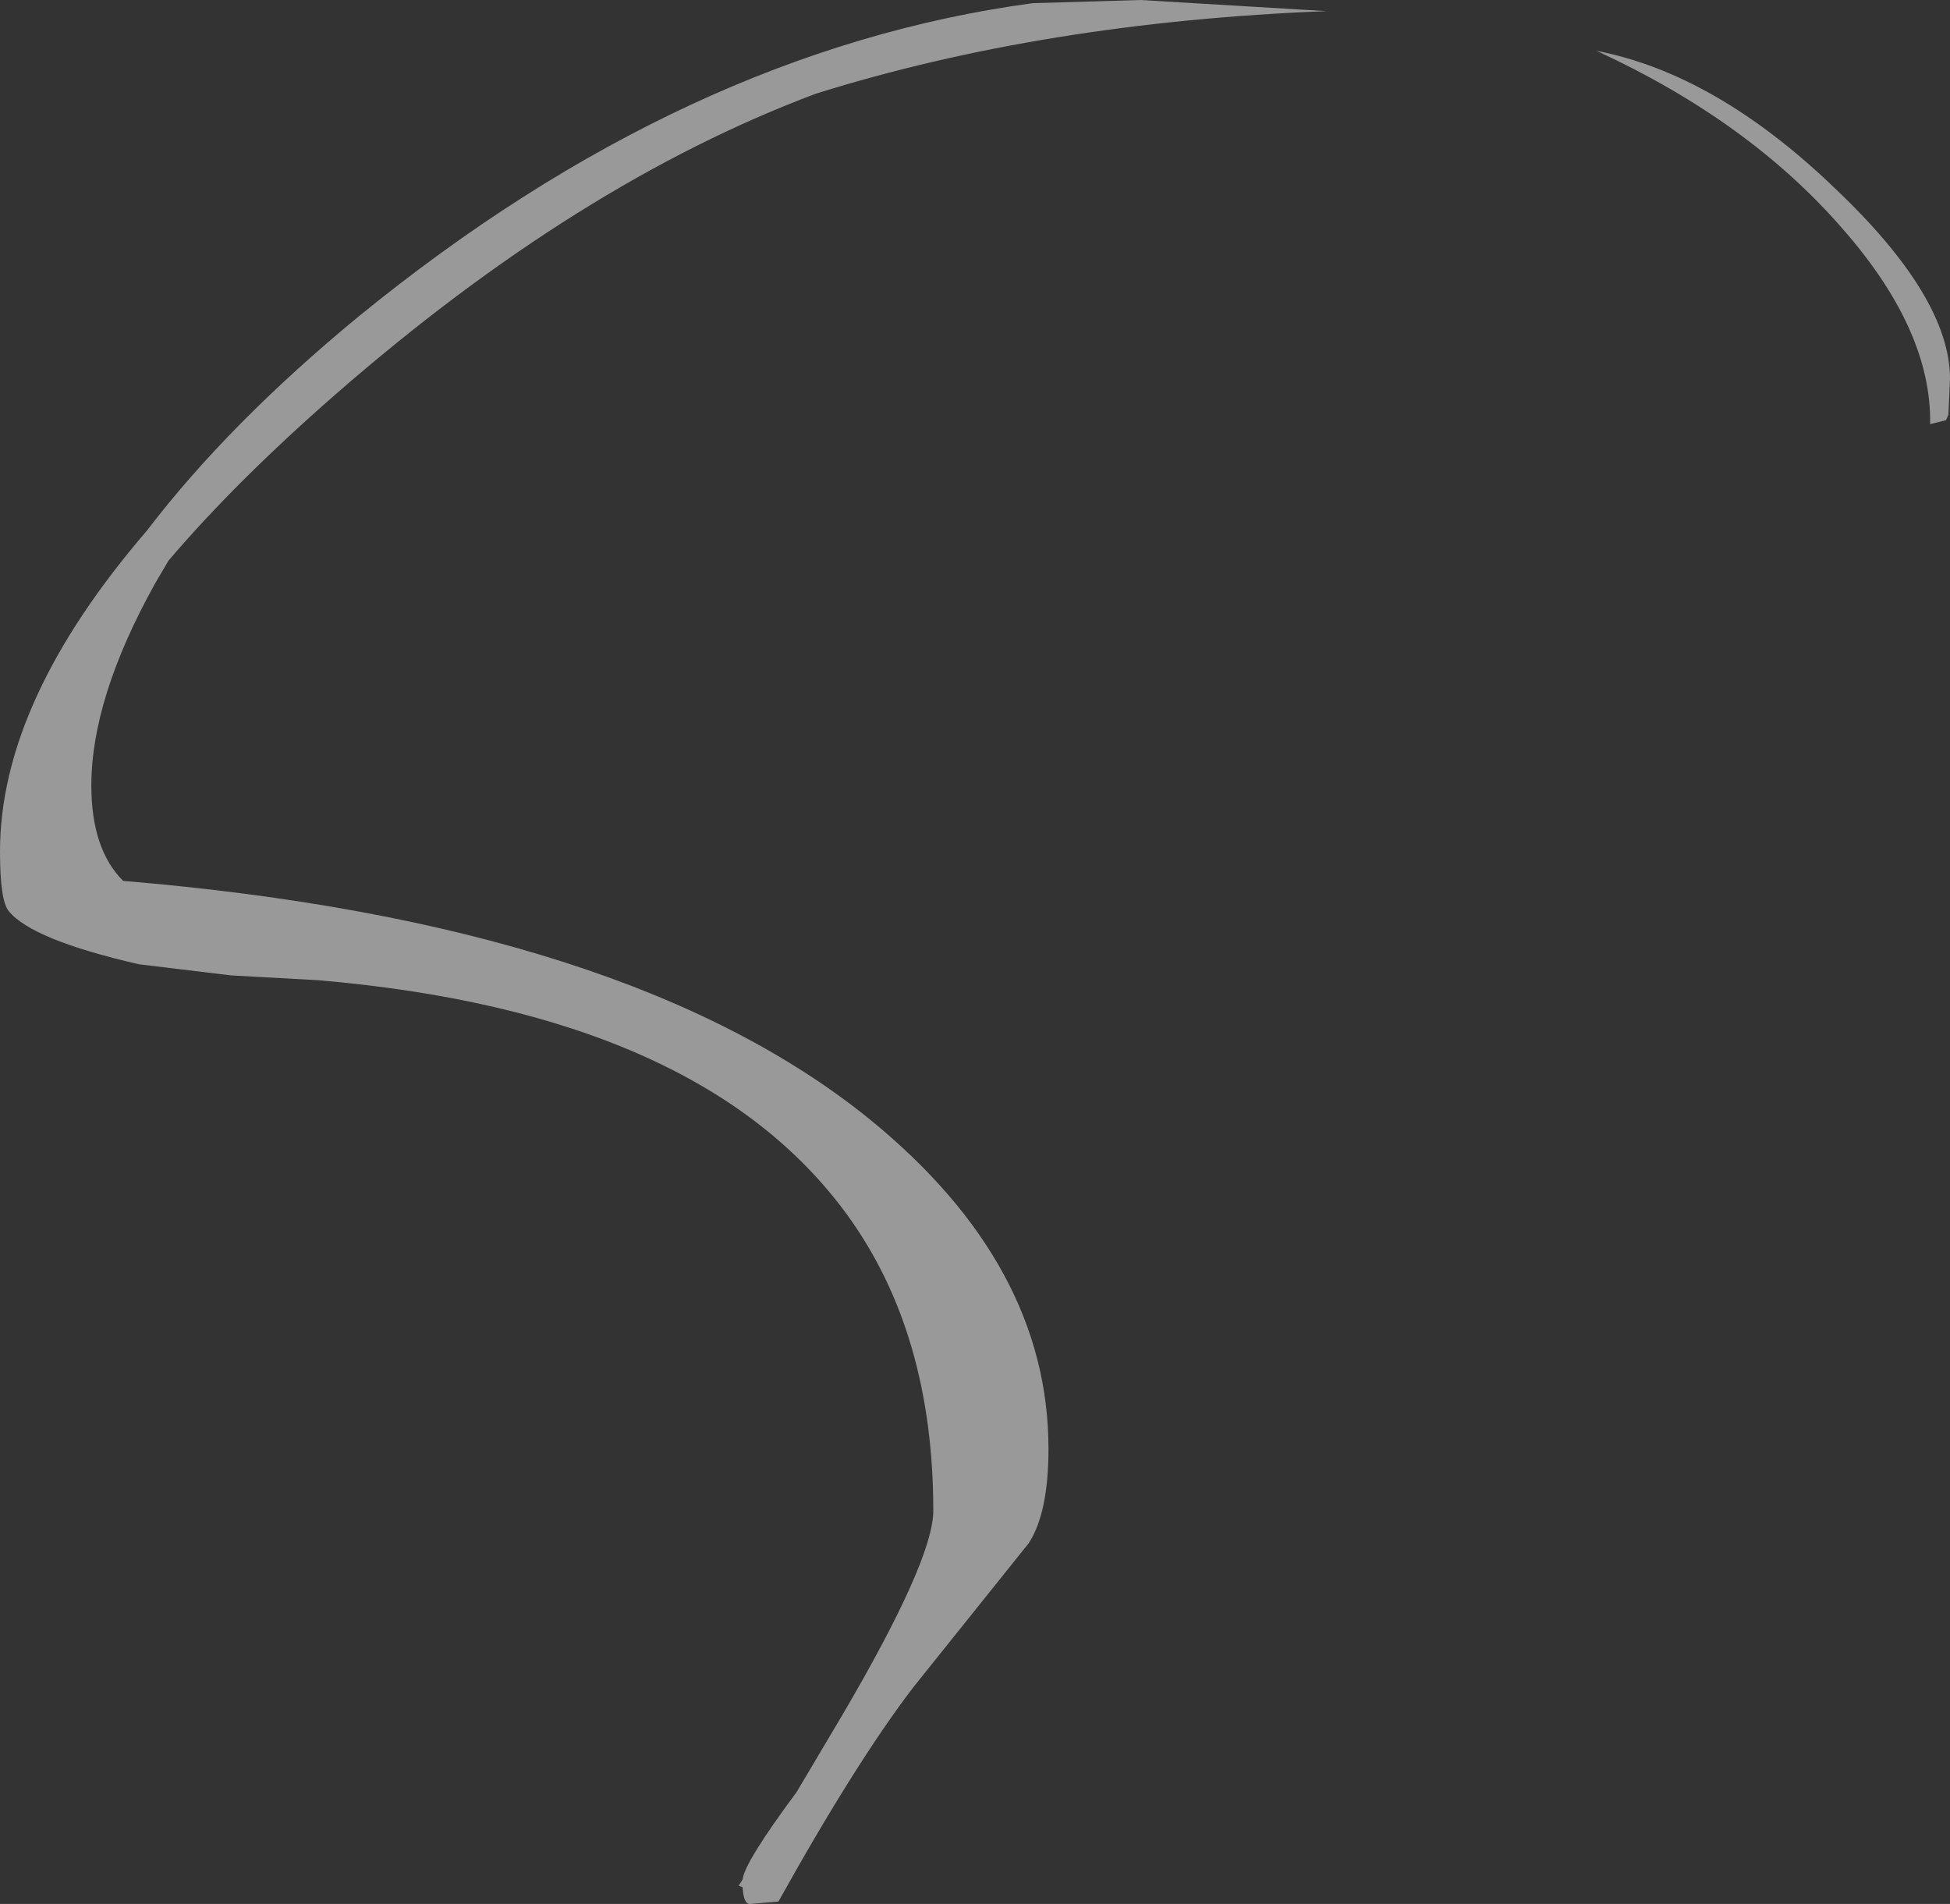<?xml version="1.0" encoding="UTF-8" standalone="no"?>
<svg xmlns:ffdec="https://www.free-decompiler.com/flash" xmlns:xlink="http://www.w3.org/1999/xlink" ffdec:objectType="shape" height="119.85px" width="122.75px" xmlns="http://www.w3.org/2000/svg">
  <rect width="100%" height="100%" fill="#333333" stroke="none"/>
  <g transform="matrix(1.0, 0.0, 0.0, 1.0, 46.0, 119.45)">
    <path d="M37.5 -118.75 Q19.7 -118.05 5.35 -113.55 -9.6 -107.95 -24.85 -94.65 -31.15 -89.15 -35.4 -84.15 L-36.25 -82.7 Q-40.25 -75.5 -40.25 -70.0 -40.25 -66.0 -38.25 -64.0 -6.45 -61.35 8.8 -48.95 20.0 -39.8 20.0 -28.25 20.0 -24.2 18.75 -22.3 L11.5 -13.25 Q7.9 -8.55 3.0 0.25 L1.2 0.4 Q0.8 0.4 0.75 -0.65 L0.5 -0.75 0.75 -1.15 Q0.85 -2.2 4.15 -6.65 L7.0 -11.45 Q12.75 -21.25 12.75 -24.35 12.75 -35.5 7.35 -42.95 -1.9 -55.7 -26.0 -57.75 L-31.45 -58.05 -37.25 -58.75 Q-44.0 -60.3 -45.45 -62.1 -46.0 -62.75 -46.0 -65.85 -46.0 -75.3 -36.75 -86.05 -31.6 -92.8 -23.4 -99.55 -2.85 -116.3 19.0 -119.25 L25.8 -119.45 37.5 -118.75 M54.5 -116.25 Q62.0 -114.8 69.45 -107.65 76.75 -100.75 76.75 -95.6 L76.65 -93.35 76.5 -93.0 75.5 -92.75 Q75.6 -98.7 69.9 -105.15 64.05 -111.85 54.5 -116.25" fill="#ffffff" fill-opacity="0.502" fill-rule="evenodd" stroke="none"/>
  </g>
</svg>
